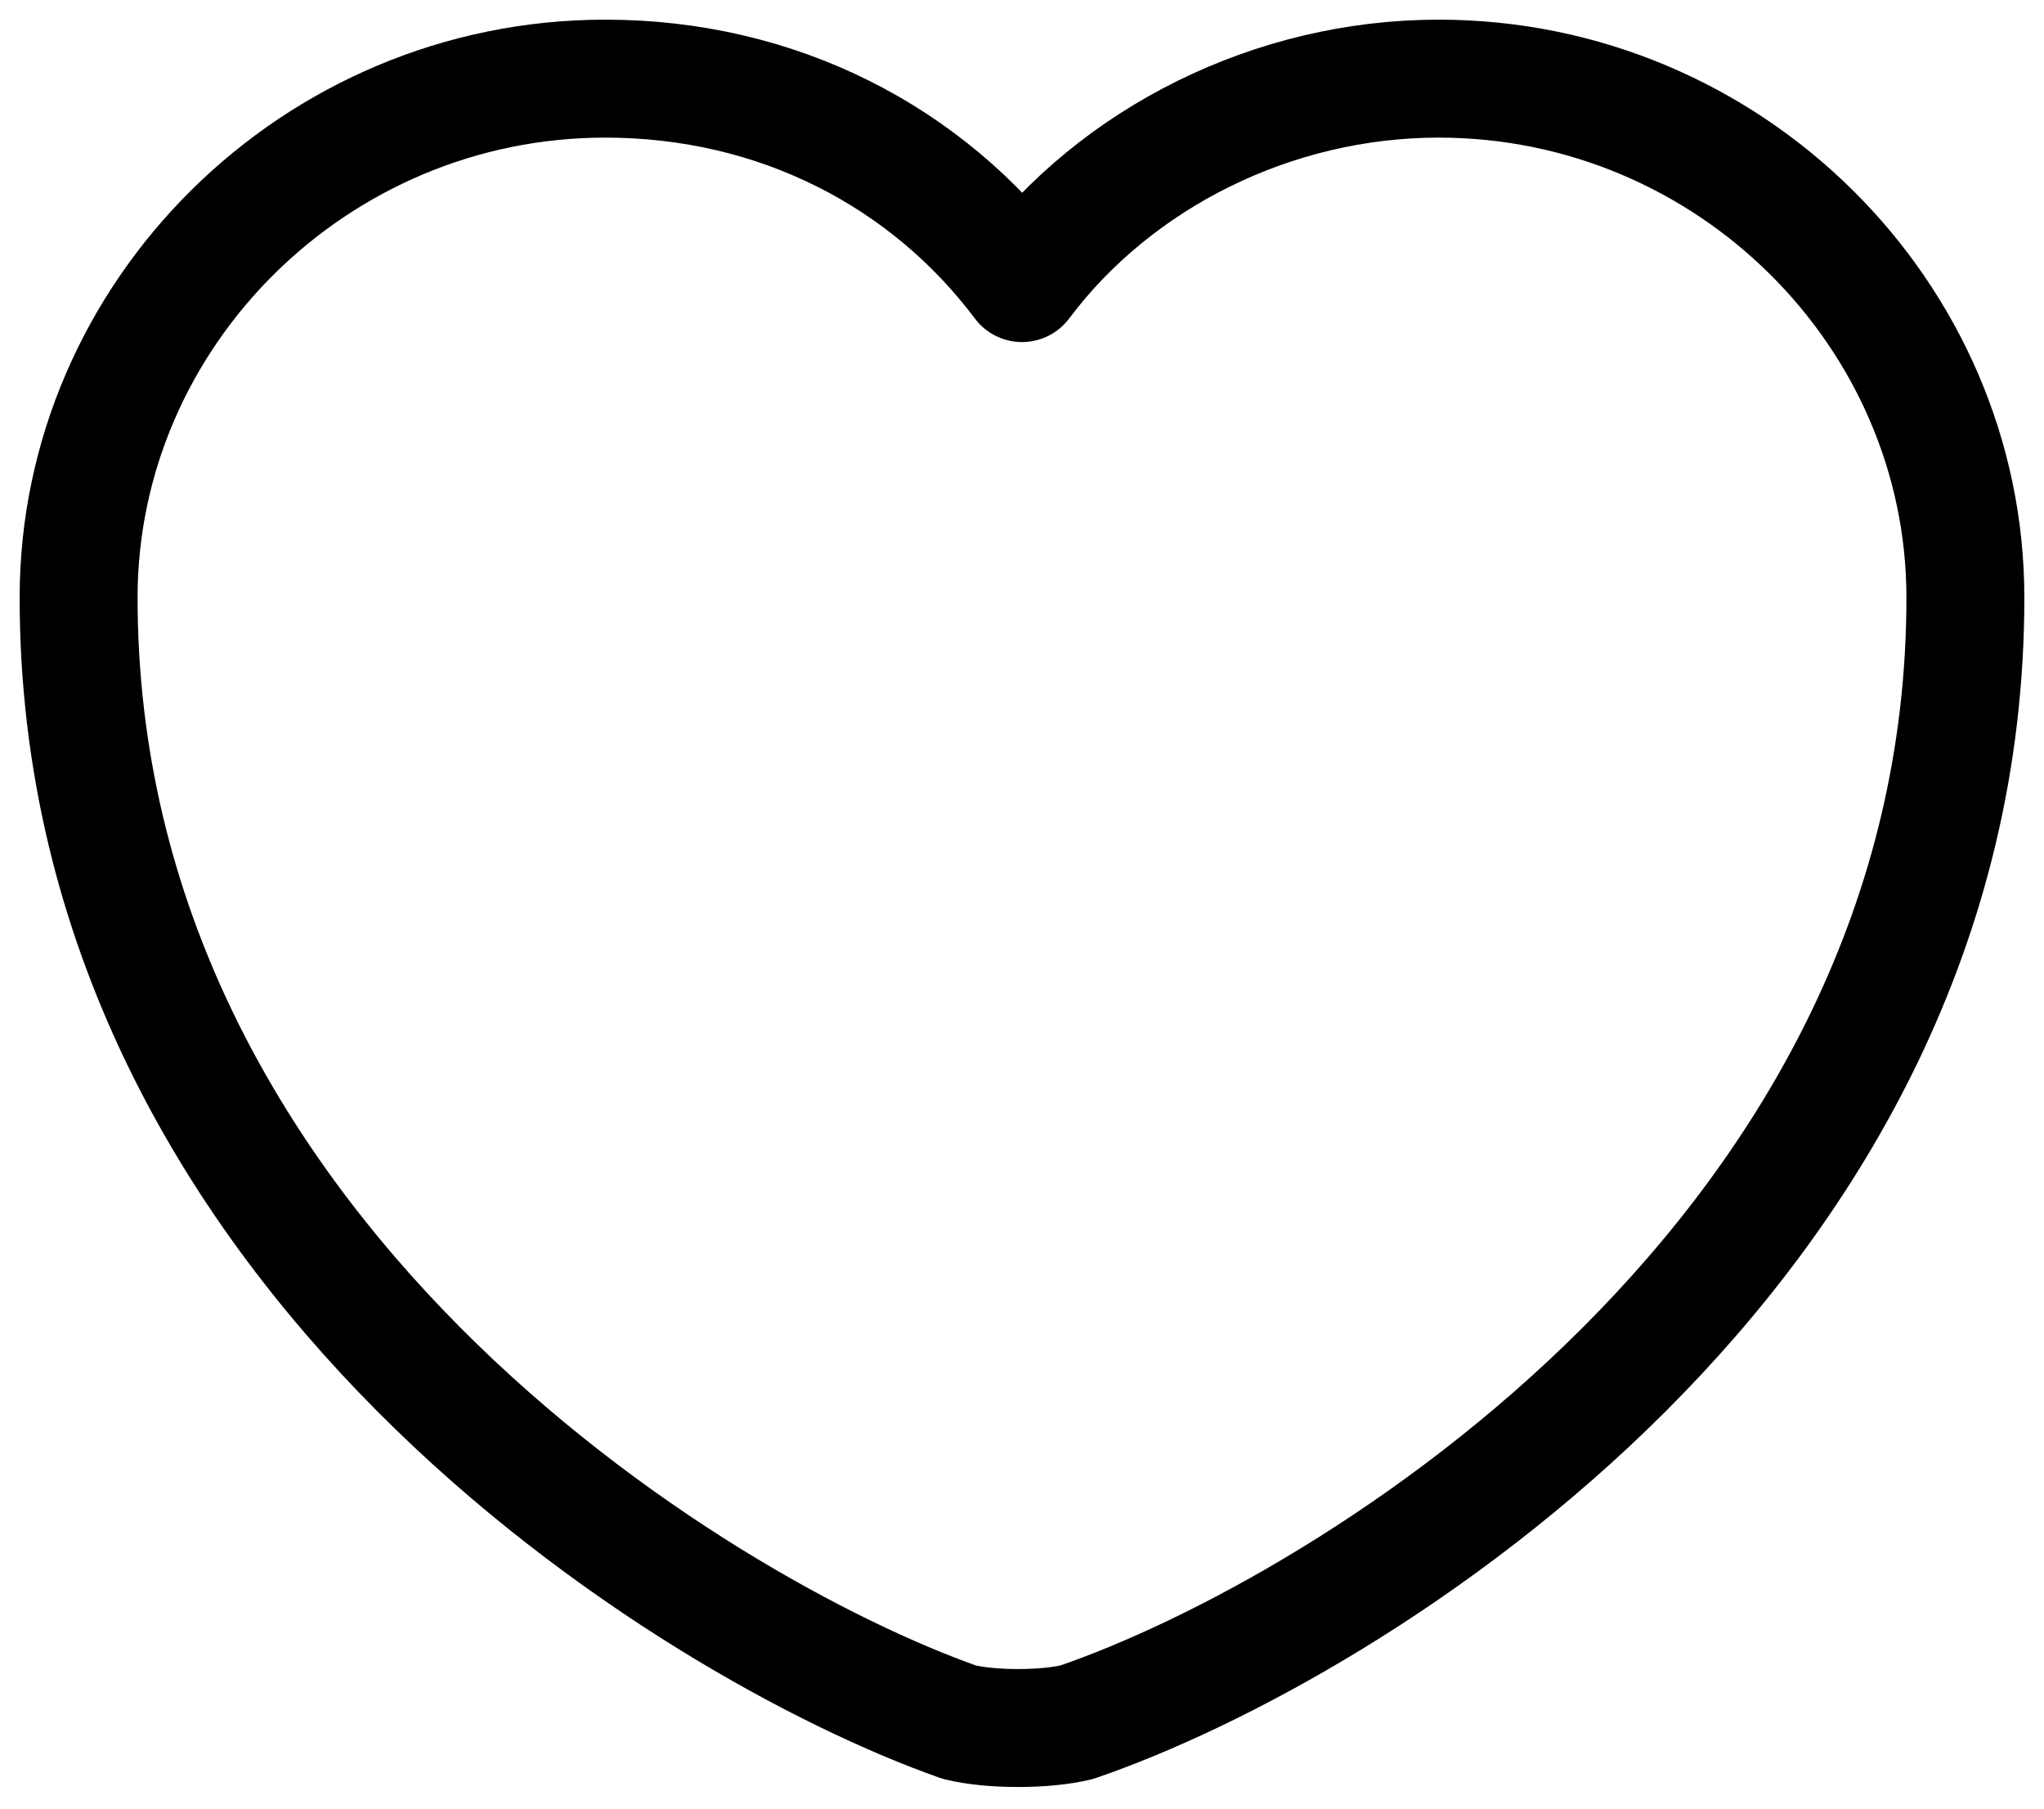 <?xml version="1.0" encoding="utf-8"?>
<!-- Generator: Adobe Illustrator 23.0.1, SVG Export Plug-In . SVG Version: 6.00 Build 0)  -->
<svg version="1.1" id="Слой_1" xmlns="http://www.w3.org/2000/svg" xmlns:xlink="http://www.w3.org/1999/xlink" x="0px" y="0px"
	 viewBox="0 0 26 23" style="enable-background:new 0 0 26 23;" xml:space="preserve">
<style type="text/css">
	.st0{fill:none;stroke:#000000;stroke-width:1.5;stroke-linecap:round;stroke-linejoin:round;}
</style>
<path class="st0" d="M13.7,21.9c-0.4,0.1-1.1,0.1-1.5,0C8.8,20.7,1,15.9,1,7.6C1,4,4,1,7.7,1c2.2,0,4.1,1,5.3,2.6
	C14.2,2,16.2,1,18.3,1C22,1,25,4,25,7.6C25,15.9,17.2,20.7,13.7,21.9z"/>
</svg>
